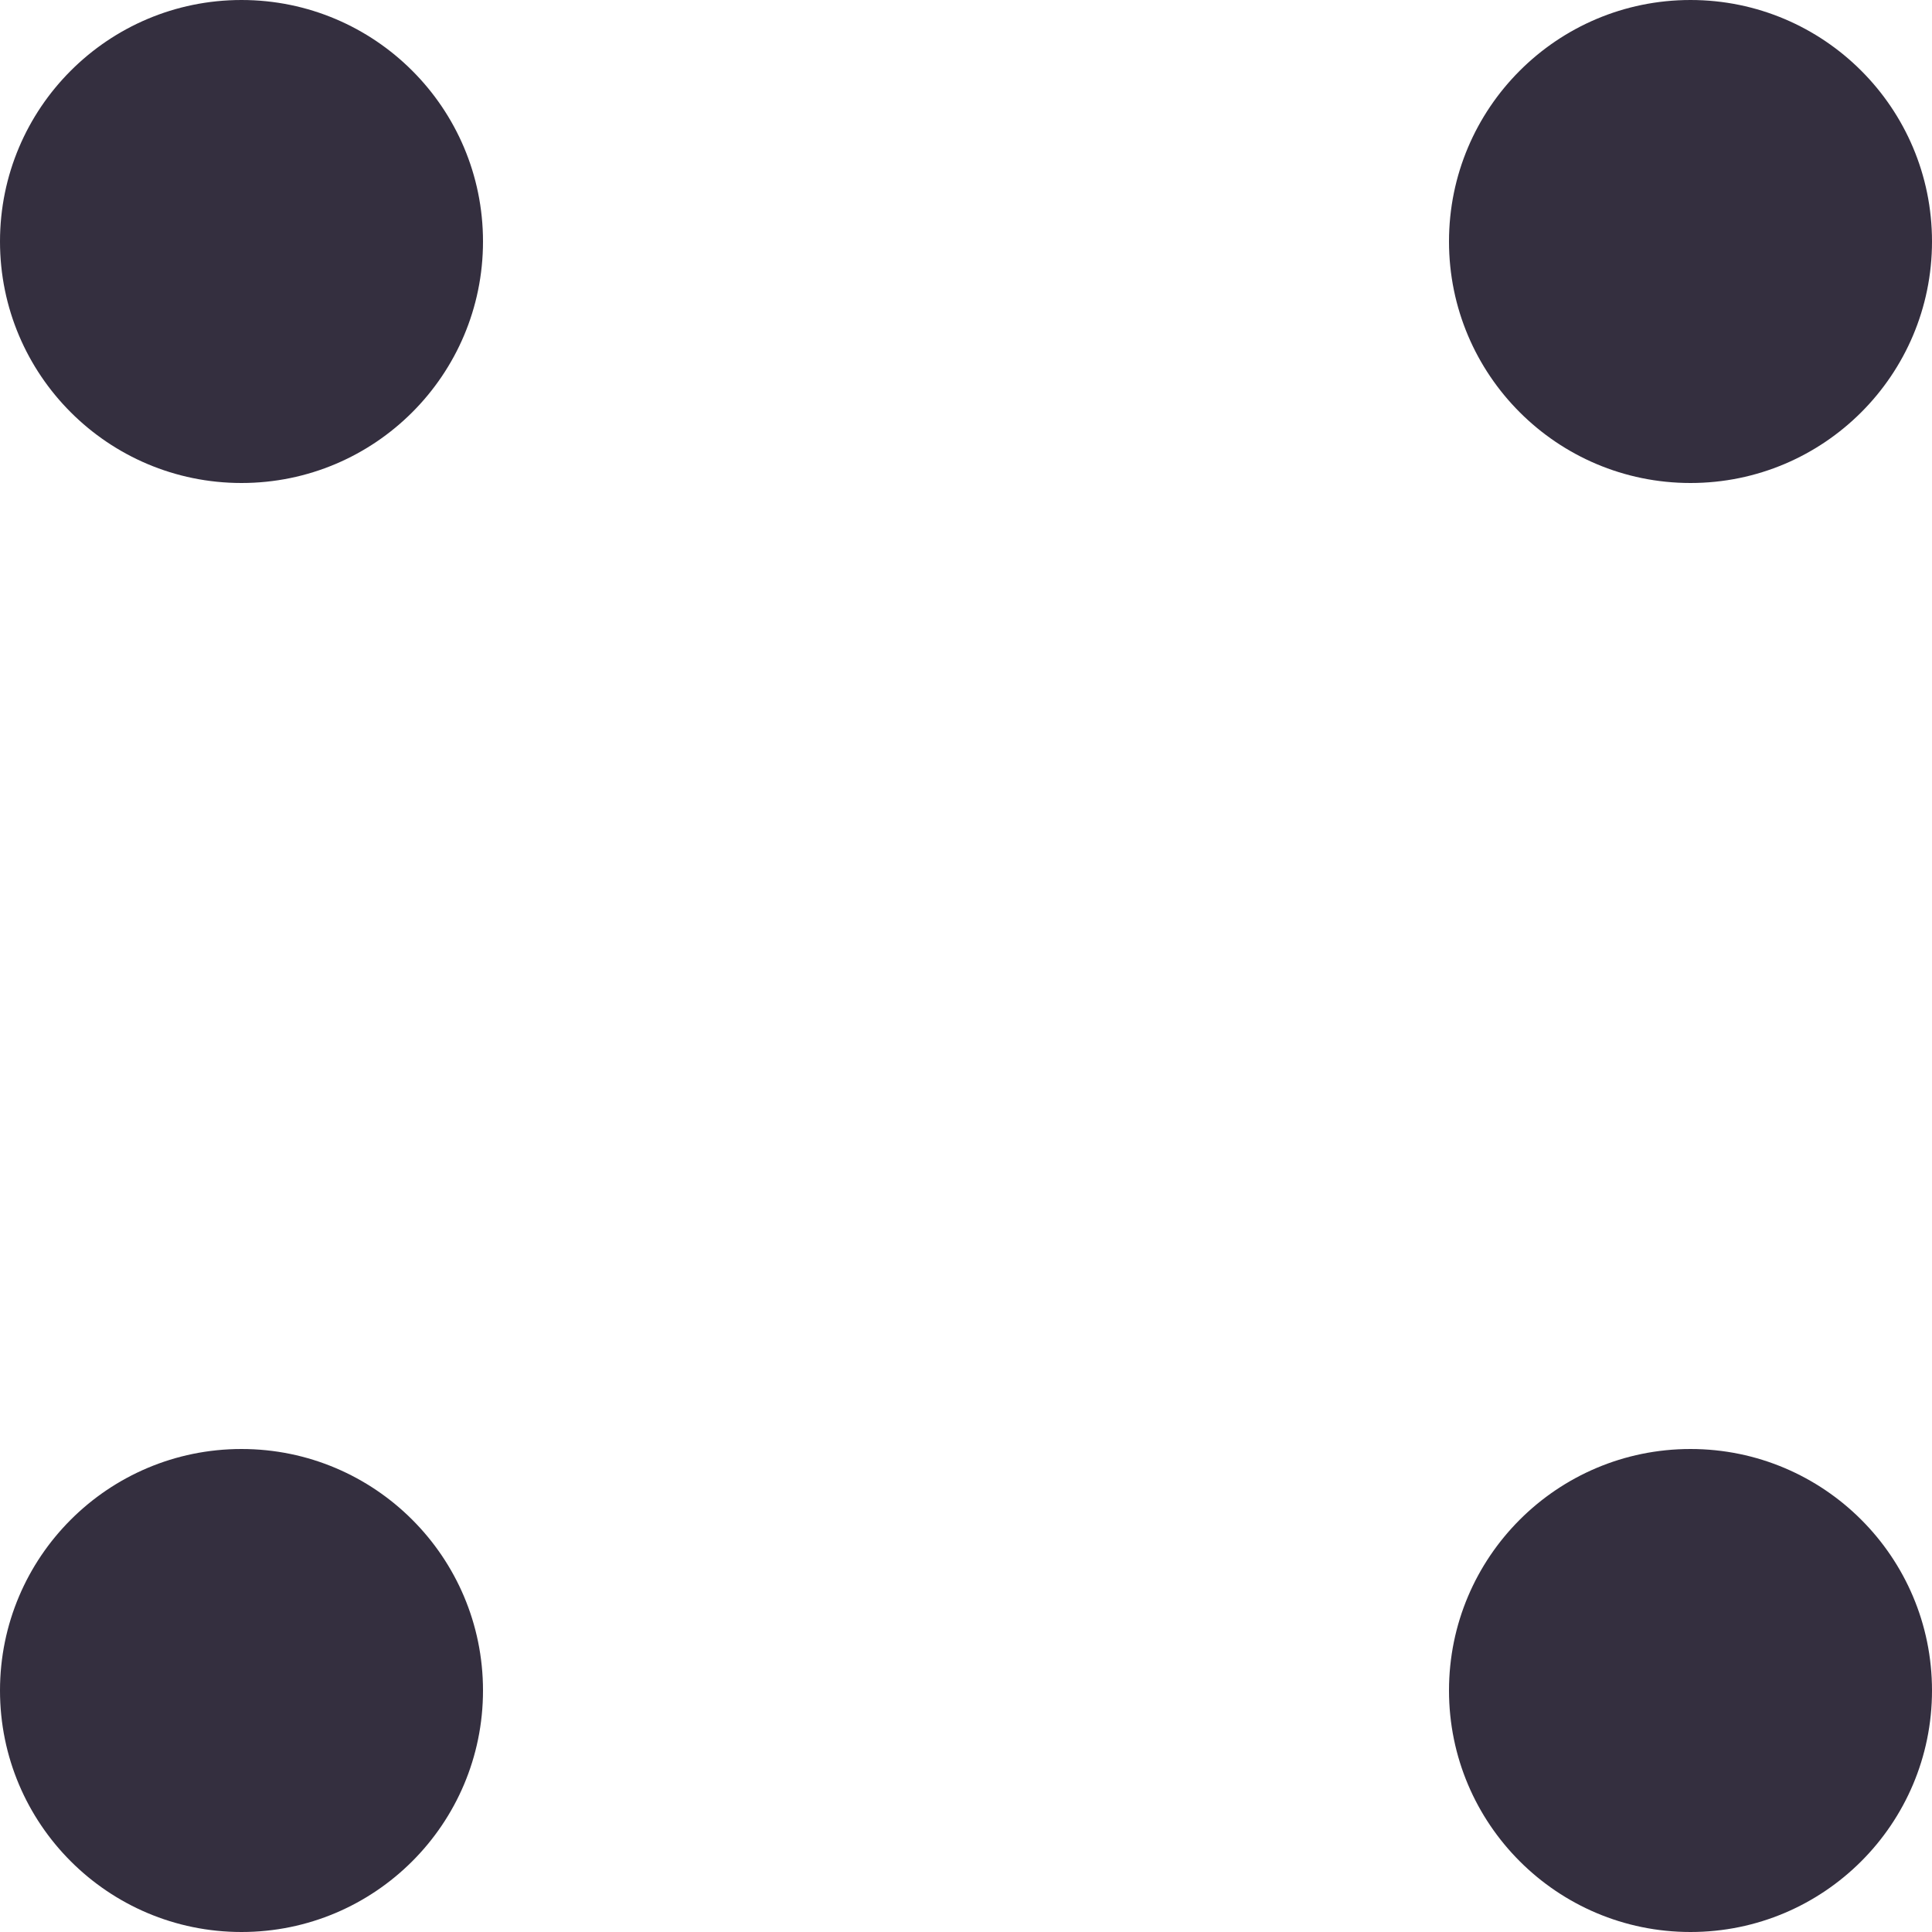 <svg width="20" height="20" viewBox="0 0 20 20" fill="none" xmlns="http://www.w3.org/2000/svg">
<circle cx="2.5" cy="17.5" r="2.5" fill="#342F3F"/>
<circle cx="2.5" cy="2.5" r="2.5" fill="#342F3F"/>
<circle cx="17.5" cy="17.5" r="2.5" fill="#342F3F"/>
<circle cx="17.5" cy="2.5" r="2.5" fill="#342F3F"/>
</svg>
